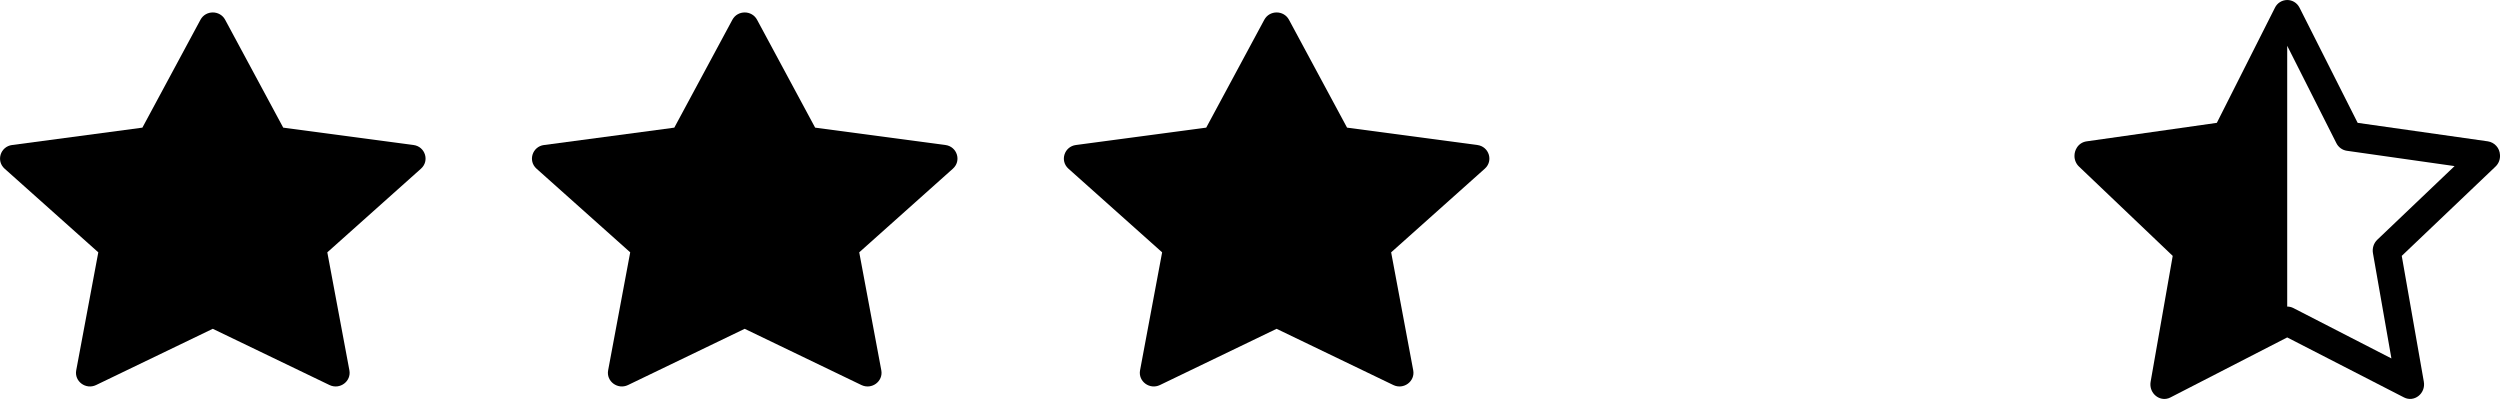 <svg width="94" height="15" viewBox="0 0 94 15" fill="none" xmlns="http://www.w3.org/2000/svg">
<g clip-path="url(#clip0_12_386)">
<path d="M3.612 14.478C3.226 14.663 2.788 14.338 2.866 13.923L3.696 9.488L0.173 6.342C-0.156 6.048 0.015 5.51 0.456 5.452L5.354 4.799L7.538 0.742C7.735 0.377 8.268 0.377 8.465 0.742L10.649 4.799L15.547 5.452C15.988 5.51 16.159 6.048 15.829 6.342L12.307 9.488L13.137 13.923C13.215 14.338 12.777 14.663 12.391 14.478L8 12.363L3.612 14.478Z" fill="black"/>
</g>
<g clip-path="url(#clip1_12_386)">
<path d="M23.612 14.478C23.226 14.663 22.788 14.338 22.866 13.923L23.696 9.488L20.173 6.342C19.844 6.048 20.015 5.51 20.456 5.452L25.354 4.799L27.538 0.742C27.735 0.377 28.268 0.377 28.465 0.742L30.649 4.799L35.547 5.452C35.988 5.51 36.159 6.048 35.829 6.342L32.307 9.488L33.137 13.923C33.215 14.338 32.777 14.663 32.391 14.478L28 12.363L23.612 14.478Z" fill="black"/>
</g>
<g clip-path="url(#clip2_12_386)">
<path d="M43.612 14.478C43.226 14.663 42.788 14.338 42.866 13.923L43.696 9.488L40.173 6.342C39.844 6.048 40.015 5.51 40.456 5.452L45.354 4.799L47.538 0.742C47.735 0.377 48.268 0.377 48.465 0.742L50.649 4.799L55.547 5.452C55.988 5.51 56.159 6.048 55.829 6.342L52.307 9.488L53.137 13.923C53.215 14.338 52.777 14.663 52.391 14.478L48 12.363L43.612 14.478Z" fill="black"/>
</g>
<path d="M83.353 4.619L85.537 0.292C85.579 0.205 85.644 0.131 85.726 0.08C85.808 0.028 85.902 0.001 85.999 0C86.182 0 86.365 0.097 86.464 0.292L88.648 4.619L93.546 5.315C93.668 5.334 93.78 5.395 93.862 5.487C93.945 5.579 93.993 5.697 93.999 5.82C94.006 5.902 93.994 5.985 93.965 6.062C93.936 6.139 93.889 6.208 93.829 6.265L90.306 9.621L91.136 14.351C91.214 14.794 90.776 15.141 90.39 14.943L85.999 12.687L81.61 14.943C81.564 14.967 81.515 14.984 81.464 14.993C81.122 15.053 80.796 14.739 80.864 14.351L81.694 9.621L78.172 6.265C78.117 6.213 78.074 6.151 78.044 6.081C78.015 6.012 77.999 5.937 78 5.862C78 5.755 78.029 5.651 78.085 5.56C78.124 5.494 78.178 5.438 78.242 5.395C78.306 5.353 78.379 5.326 78.455 5.315L83.353 4.619ZM85.999 11.527C86.08 11.527 86.159 11.546 86.231 11.583L89.917 13.477L89.223 9.52C89.207 9.429 89.213 9.335 89.241 9.247C89.269 9.159 89.319 9.079 89.385 9.015L92.292 6.245L88.24 5.669C88.156 5.656 88.076 5.624 88.008 5.573C87.94 5.523 87.884 5.457 87.847 5.381L86 1.723L85.999 1.726V11.526V11.527Z" fill="black"/>
<defs>
<clipPath id="clip0_12_386">
<rect width="16" height="15" fill="white"/>
</clipPath>
<clipPath id="clip1_12_386">
<rect width="16" height="15" fill="white" transform="translate(20)"/>
</clipPath>
<clipPath id="clip2_12_386">
<rect width="16" height="15" fill="white" transform="translate(40)"/>
</clipPath>
</defs>
</svg>

